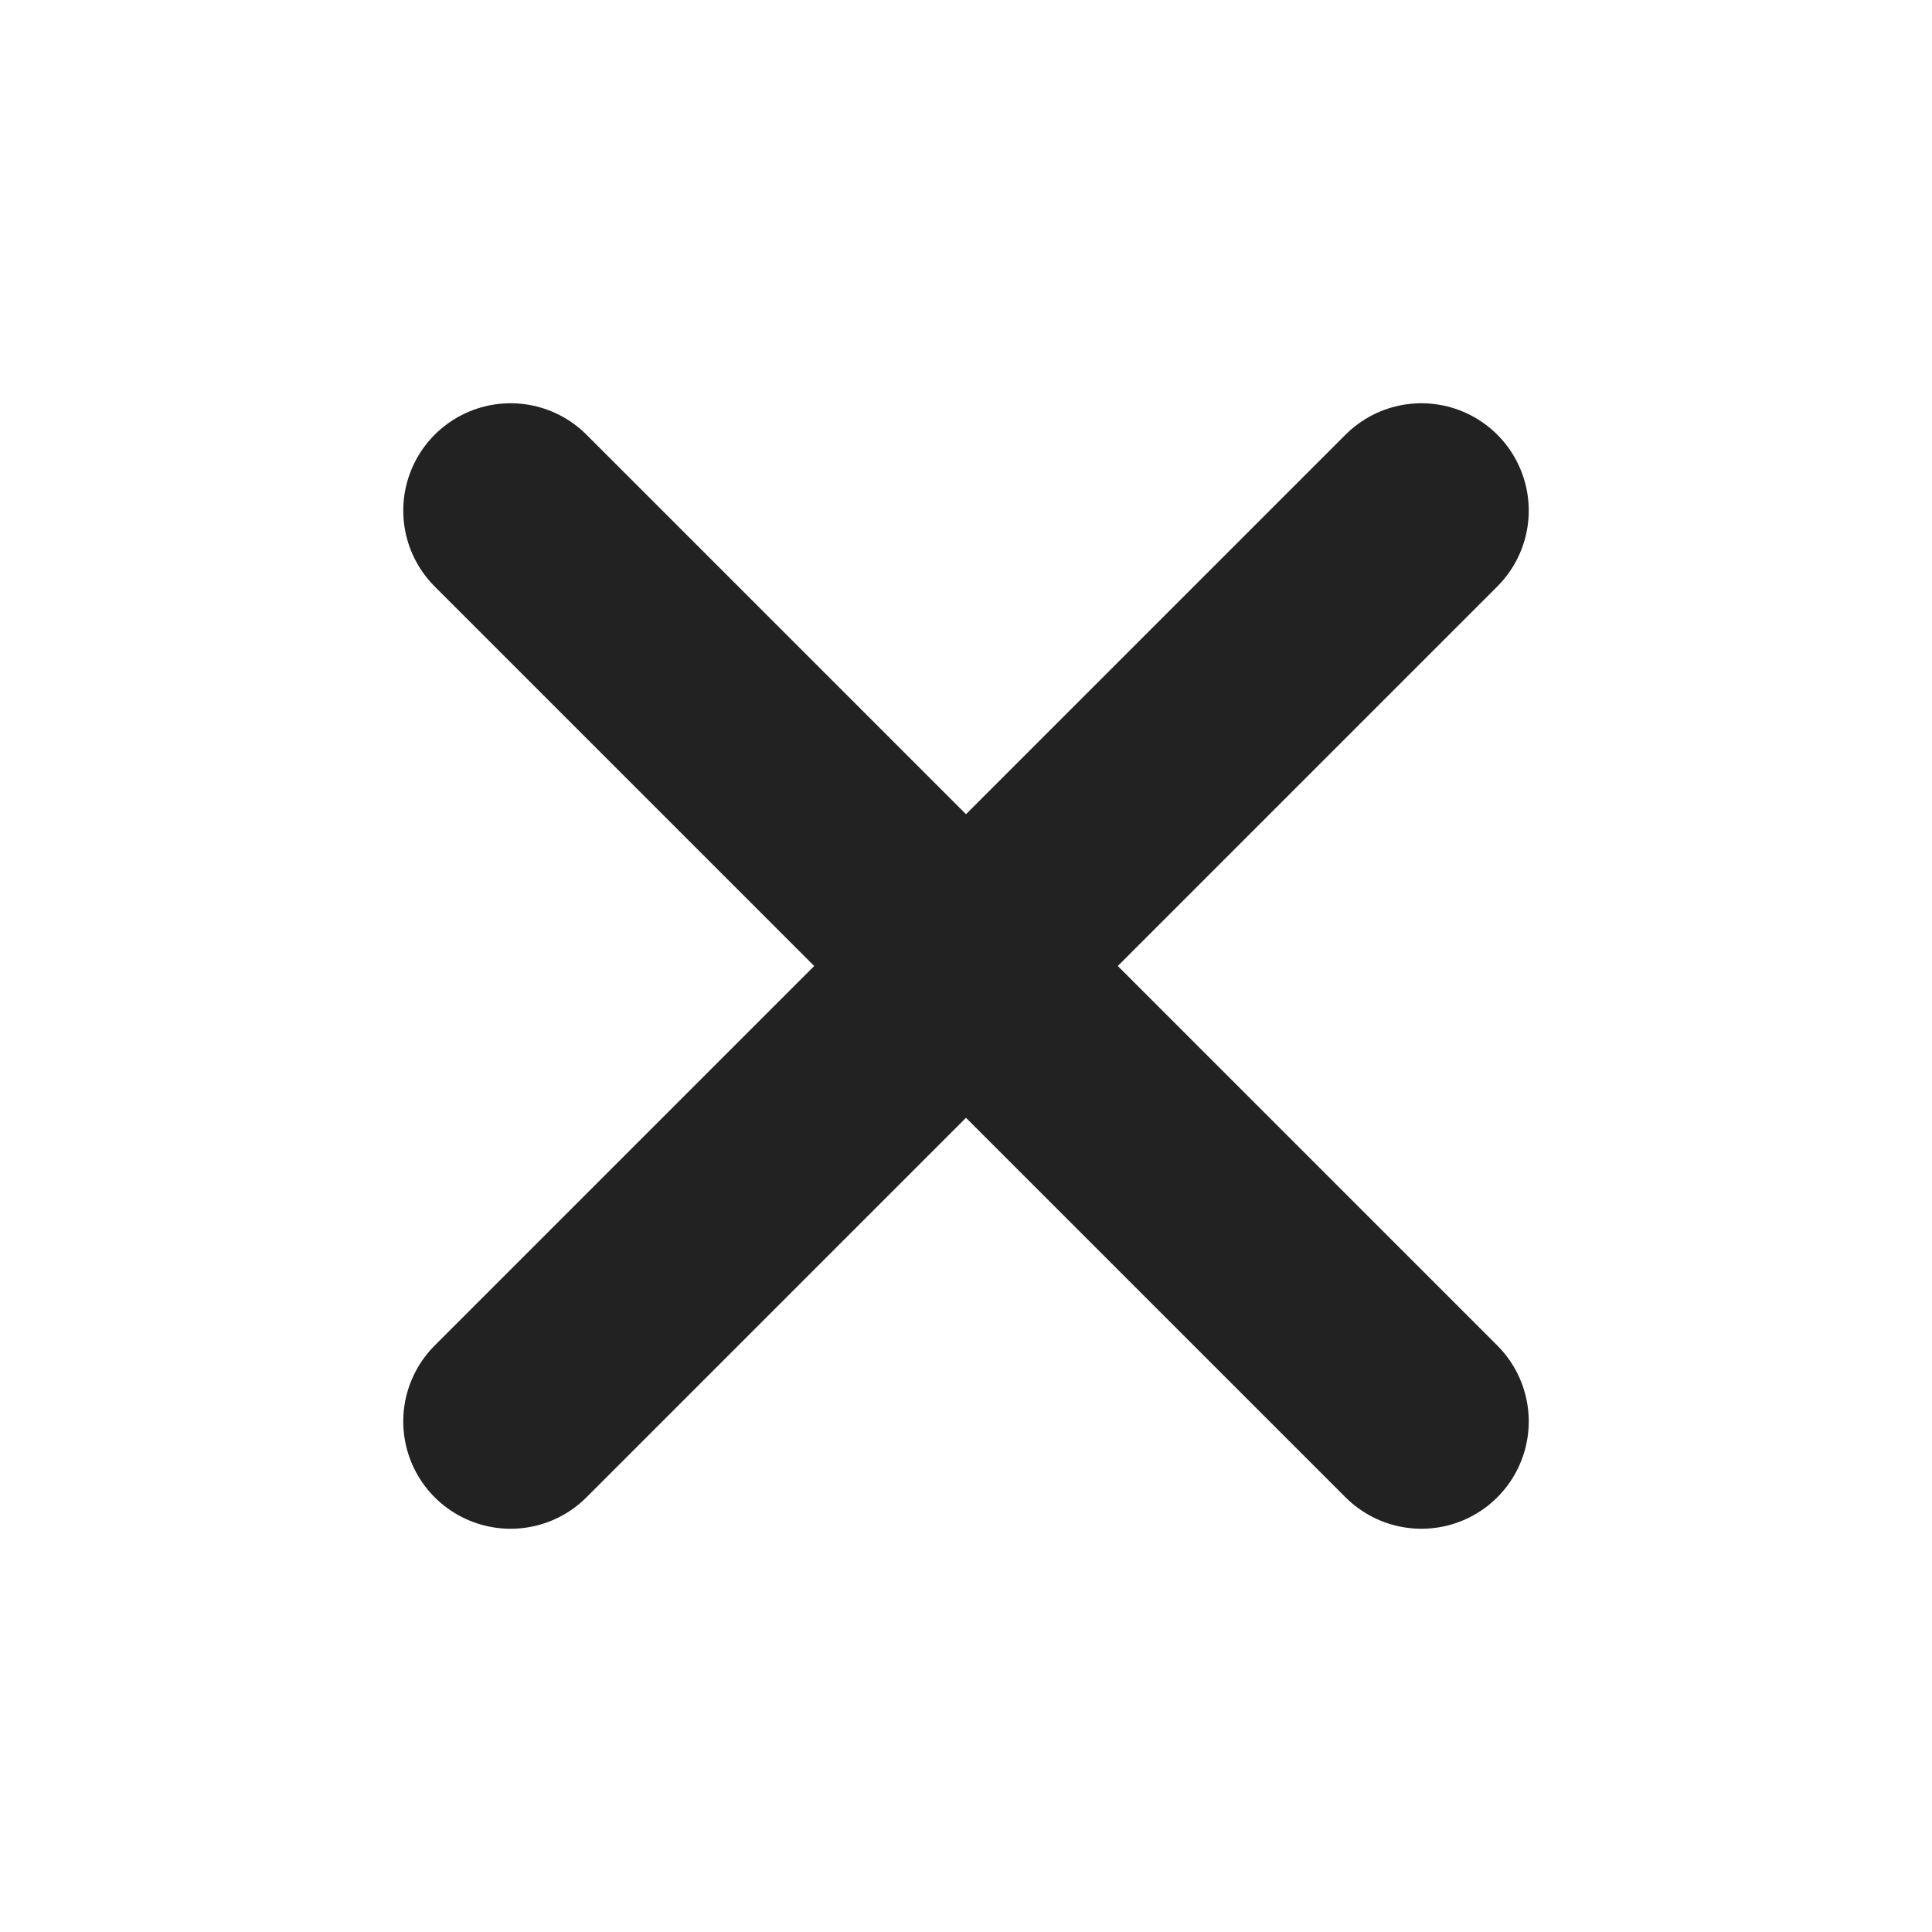 <svg width="18" height="18" viewBox="0 0 18 18" fill="none" xmlns="http://www.w3.org/2000/svg">
<path d="M4.757 4.757L13.243 13.243" stroke="#222222" stroke-width="2" stroke-linecap="round"/>
<path d="M13.243 4.757L4.757 13.243" stroke="#222222" stroke-width="2" stroke-linecap="round"/>
</svg>
